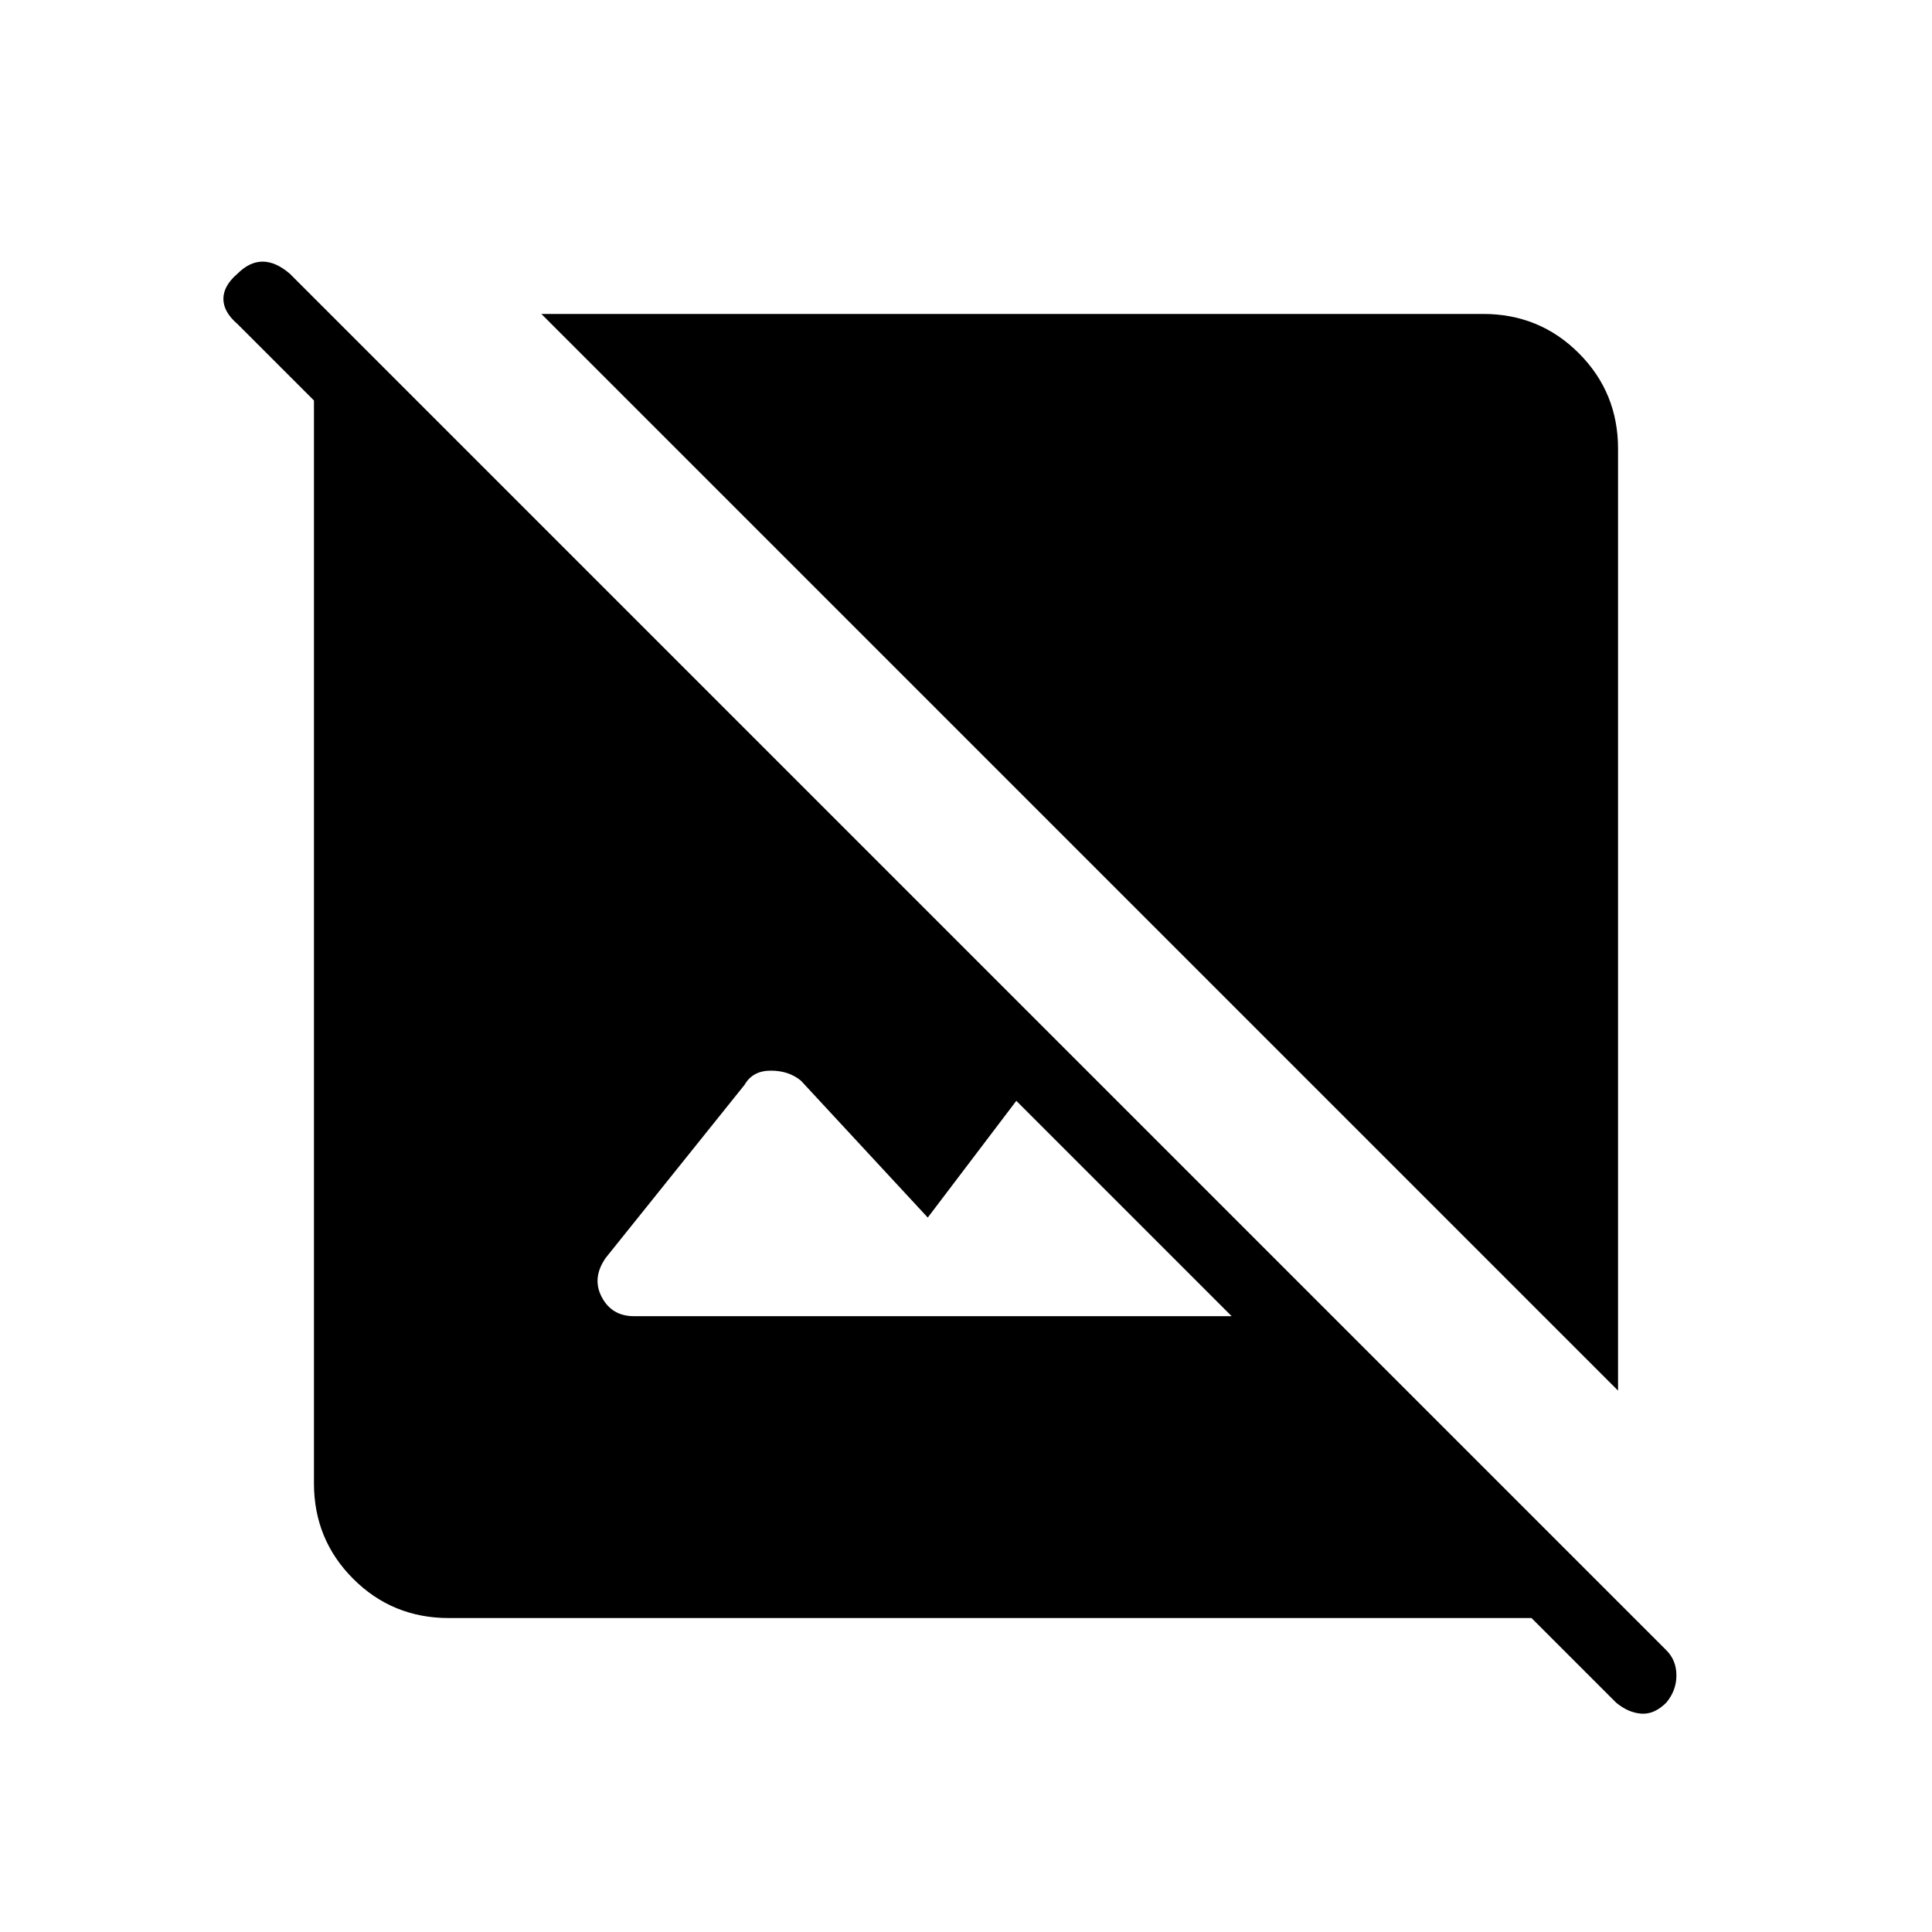 <svg xmlns="http://www.w3.org/2000/svg" height="48" width="48"><path d="m40.15 42.3-2.1-2.1h-26.9q-1.4 0-2.375-.975Q7.8 38.25 7.8 36.85V9.95l-1.9-1.9q-.35-.3-.35-.625T5.9 6.8q.3-.3.625-.3t.675.3L41.4 41q.25.25.25.625t-.25.675q-.3.3-.625.275-.325-.025-.625-.275Zm-24.4-9.6H30.6l-5.35-5.35-2.2 2.9-3.15-3.4q-.3-.25-.75-.25t-.65.35l-3.45 4.3q-.35.5-.1.975.25.475.8.475Zm24.45 1.85L13.45 7.8h23.4q1.4 0 2.375.975.975.975.975 2.375Z"/></svg>